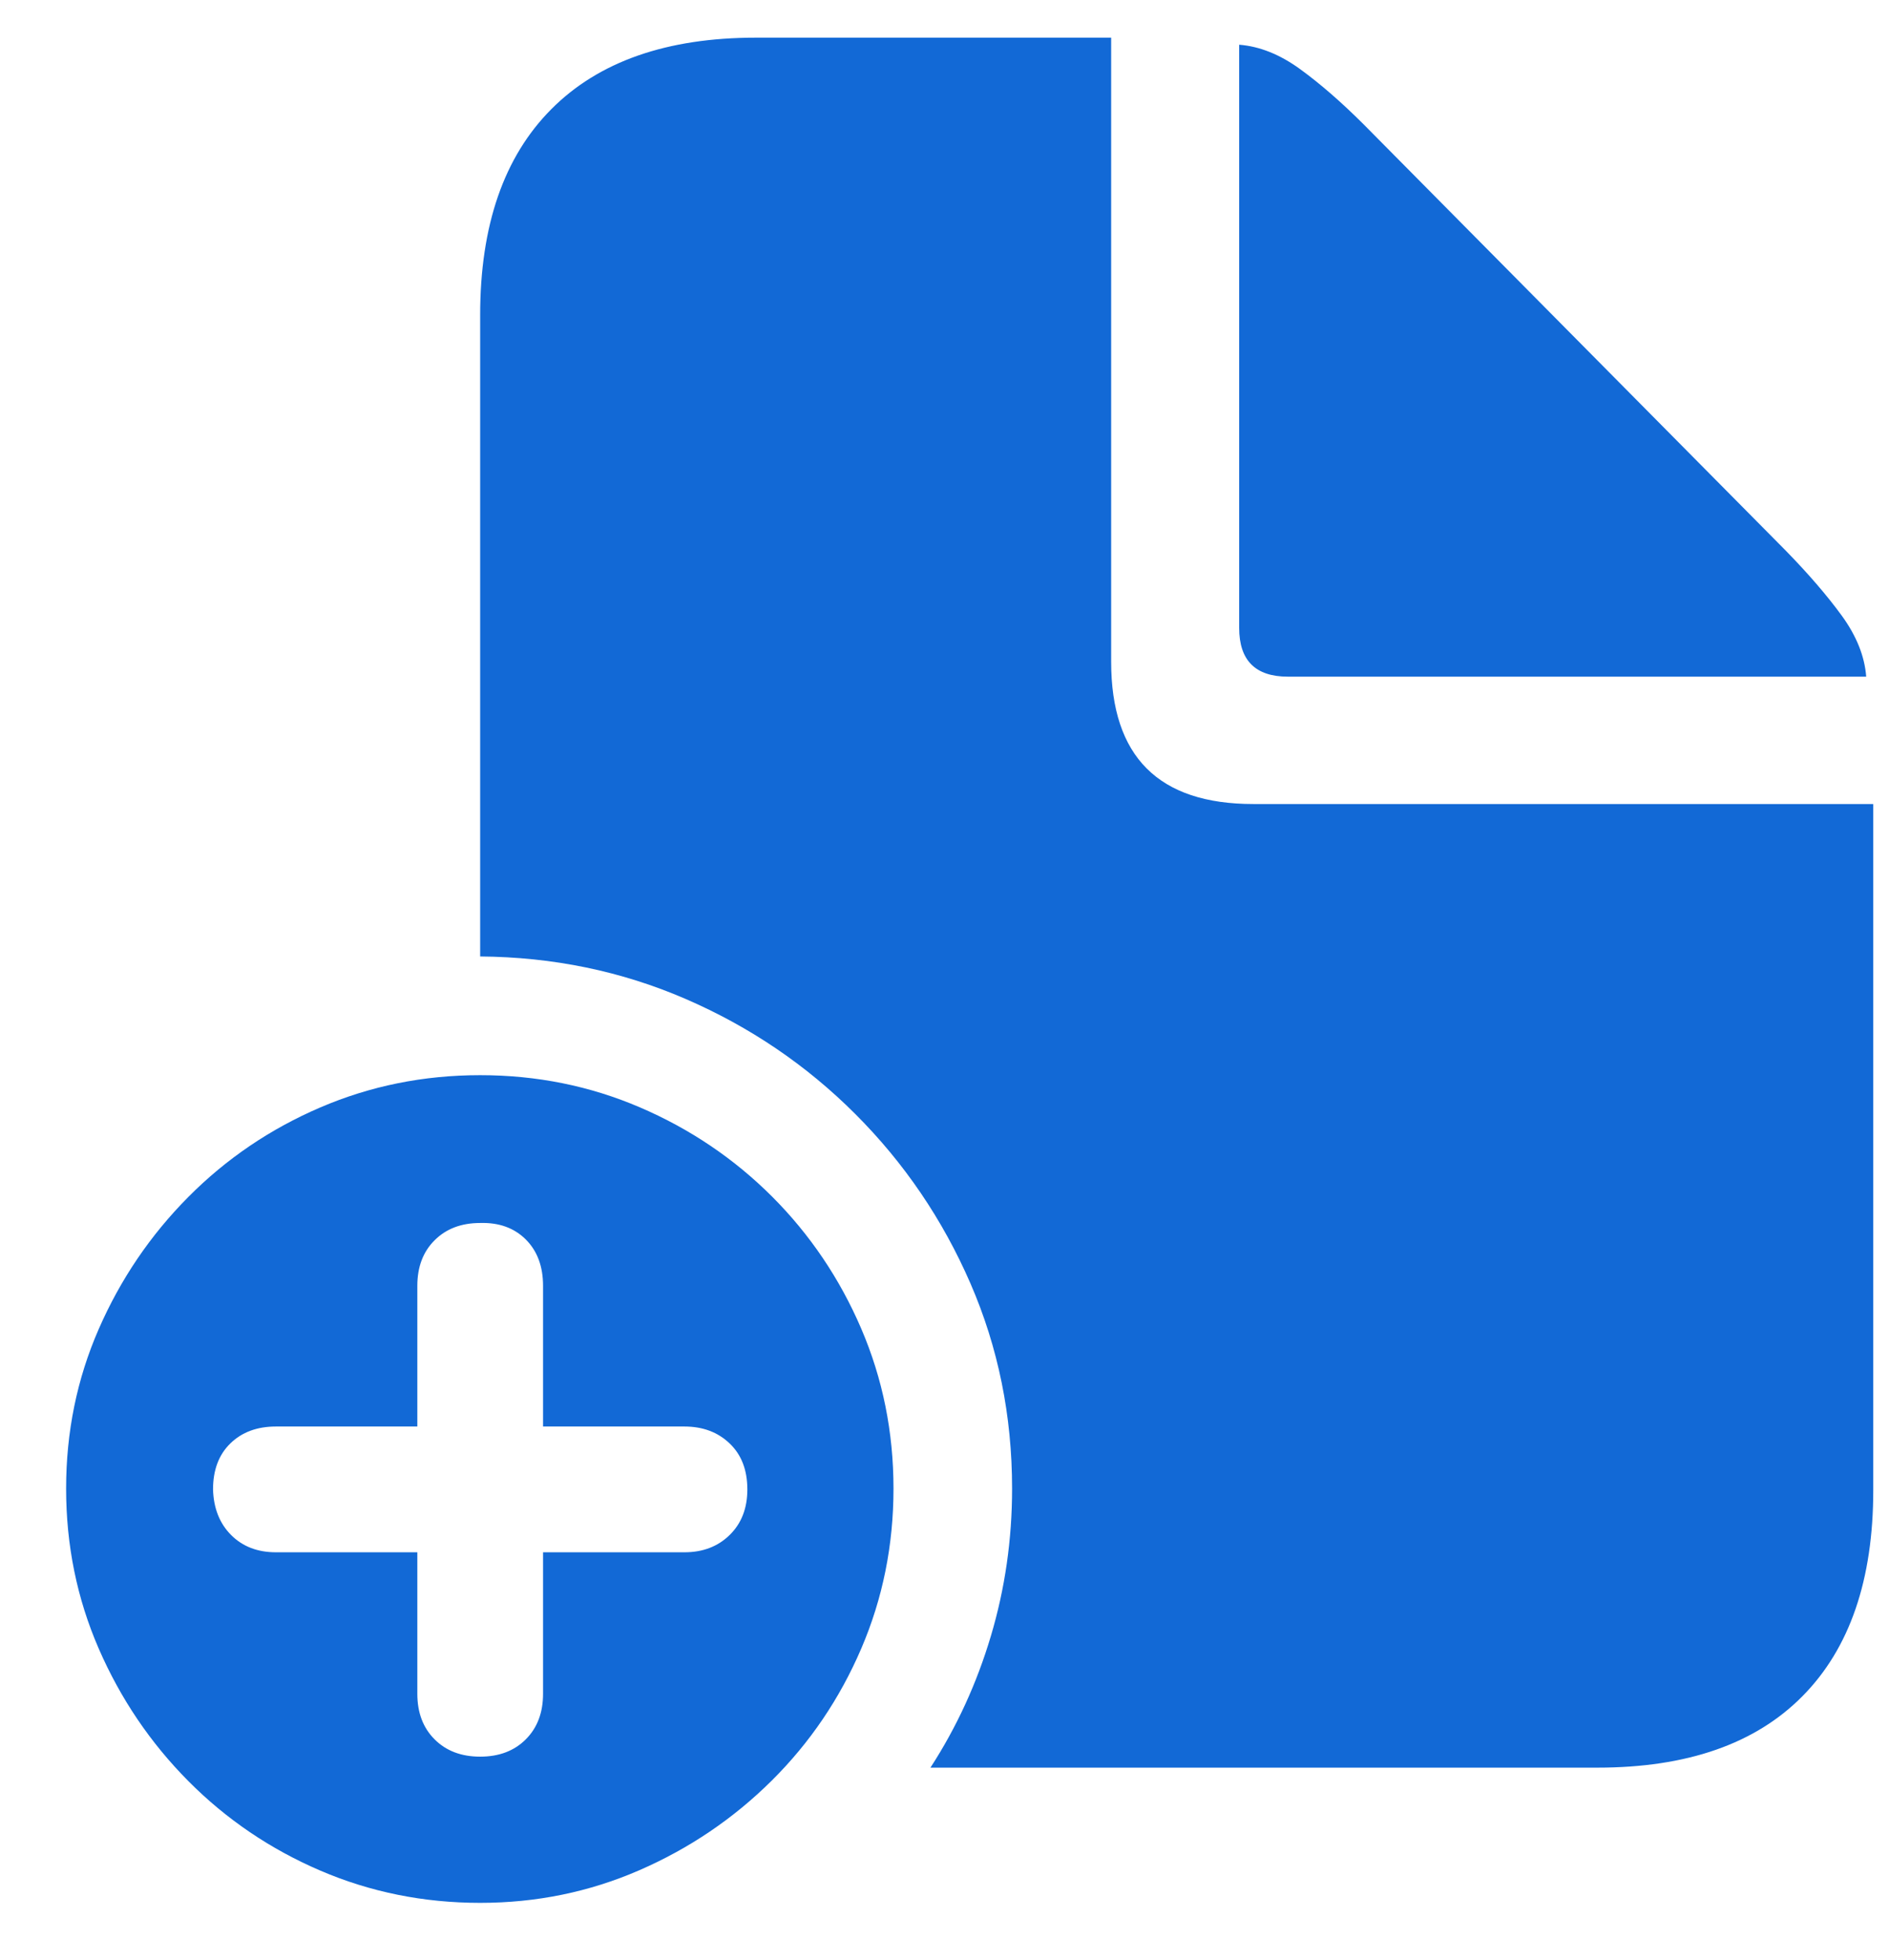 <?xml version="1.0" encoding="UTF-8"?>
<svg width="27px" height="28px" viewBox="0 0 27 28" version="1.1" xmlns="http://www.w3.org/2000/svg" xmlns:xlink="http://www.w3.org/1999/xlink">
    <title>4063C69D-21C8-48A3-9A2B-FAD01A1A5C6B</title>
    <g id="Style-Guide" stroke="none" stroke-width="1" fill="none" fill-rule="evenodd">
        <g id="sticky-notes-buttons" transform="translate(-82, -146)" fill="#1269D6" fill-rule="nonzero">
            <g id="Group-2-Copy-6" transform="translate(66, 135)">
                <g id="􀣘" transform="translate(16.945, 11.538)">
                    <path d="M5.918,13.128 C6.959,13.136 7.938,13.338 8.855,13.735 C9.772,14.132 10.581,14.68 11.281,15.38 C11.981,16.08 12.529,16.887 12.926,17.8 C13.323,18.714 13.521,19.691 13.521,20.731 C13.521,21.458 13.42,22.16 13.218,22.837 C13.016,23.515 12.728,24.142 12.354,24.718 L21.888,24.718 C23.168,24.718 24.146,24.378 24.819,23.696 C25.493,23.015 25.83,22.034 25.83,20.754 L25.83,10.95 L16.969,10.95 C15.614,10.95 14.937,10.272 14.937,8.917 L14.937,0 L9.86,0 C8.588,0 7.612,0.341 6.935,1.022 C6.257,1.703 5.918,2.684 5.918,3.964 L5.918,13.128 Z M17.463,9.13 L25.729,9.13 C25.707,8.838 25.59,8.548 25.381,8.26 C25.171,7.972 24.902,7.659 24.572,7.322 L18.542,1.235 C18.227,0.921 17.926,0.659 17.637,0.449 C17.349,0.24 17.059,0.124 16.767,0.101 L16.767,8.434 C16.767,8.898 16.999,9.13 17.463,9.13 Z M5.918,26.65 C6.72,26.65 7.478,26.495 8.193,26.184 C8.908,25.873 9.538,25.446 10.085,24.904 C10.632,24.361 11.058,23.732 11.365,23.017 C11.672,22.302 11.826,21.54 11.826,20.731 C11.826,19.923 11.672,19.161 11.365,18.446 C11.058,17.731 10.633,17.102 10.091,16.559 C9.548,16.017 8.919,15.592 8.204,15.285 C7.489,14.978 6.727,14.824 5.918,14.824 C5.11,14.824 4.348,14.978 3.633,15.285 C2.918,15.592 2.289,16.018 1.746,16.565 C1.204,17.111 0.777,17.74 0.466,18.452 C0.155,19.163 0,19.923 0,20.731 C0,21.54 0.155,22.302 0.466,23.017 C0.777,23.732 1.204,24.363 1.746,24.909 C2.289,25.456 2.918,25.882 3.633,26.189 C4.348,26.496 5.11,26.65 5.918,26.65 Z M5.918,24.561 C5.649,24.561 5.432,24.479 5.267,24.314 C5.102,24.149 5.02,23.932 5.02,23.663 L5.02,21.641 L2.999,21.641 C2.736,21.641 2.523,21.559 2.358,21.394 C2.194,21.229 2.108,21.012 2.1,20.743 C2.1,20.466 2.182,20.247 2.347,20.086 C2.512,19.925 2.729,19.844 2.999,19.844 L5.02,19.844 L5.02,17.834 C5.02,17.564 5.102,17.347 5.267,17.183 C5.432,17.018 5.649,16.936 5.918,16.936 C6.188,16.928 6.405,17.007 6.57,17.171 C6.735,17.336 6.817,17.557 6.817,17.834 L6.817,19.844 L8.838,19.844 C9.1,19.844 9.316,19.925 9.484,20.086 C9.653,20.247 9.737,20.466 9.737,20.743 C9.737,21.012 9.653,21.229 9.484,21.394 C9.316,21.559 9.1,21.641 8.838,21.641 L6.817,21.641 L6.817,23.663 C6.817,23.932 6.735,24.149 6.57,24.314 C6.405,24.479 6.188,24.561 5.918,24.561 Z" id="Shape"></path>
                </g>
            </g>
        </g>
    </g>
</svg>